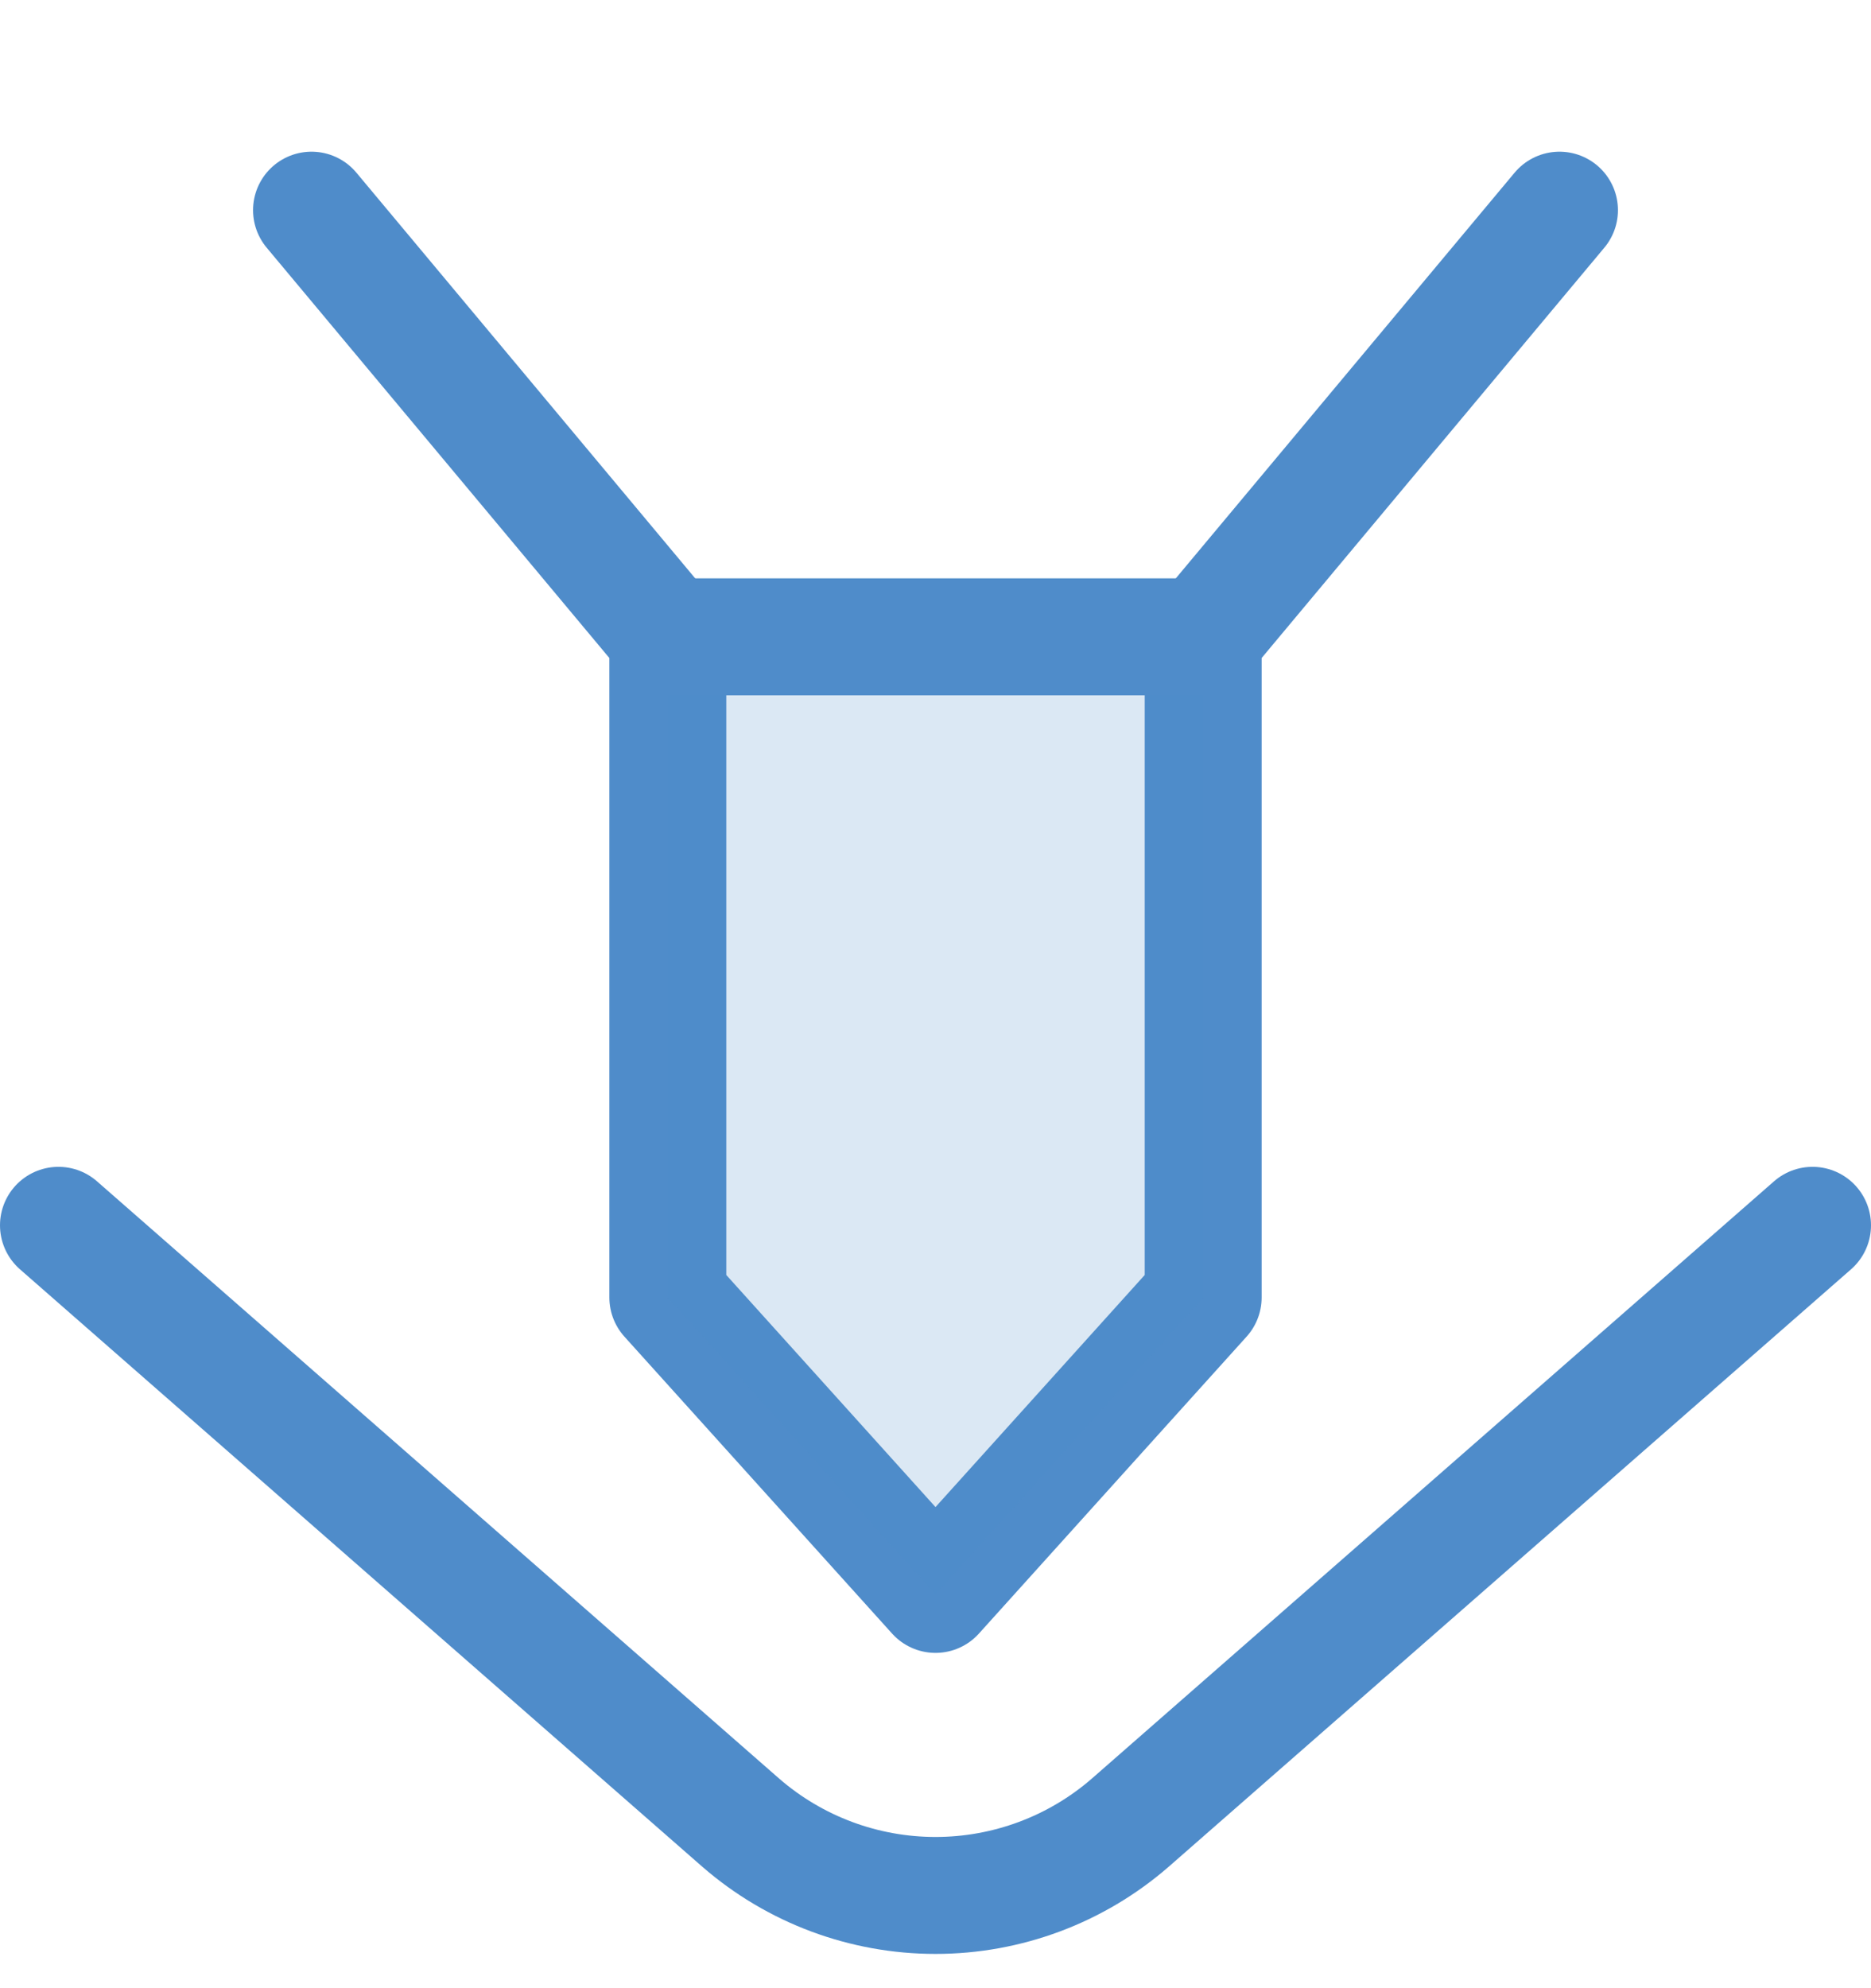 <svg width="16" height="17" viewBox="0 0 16 17" fill="none" xmlns="http://www.w3.org/2000/svg">
<path d="M13.336 1.797L10.289 5.445V11.094L8 13.633L5.711 11.094V5.445L2.664 1.797" stroke="#4F8CCA" stroke-linecap="round" stroke-linejoin="round"/>
<path d="M0.5 10.477L6.336 15.586C6.798 15.987 7.389 16.207 8 16.207C8.611 16.207 9.202 15.987 9.664 15.586L15.5 10.477" stroke="#4F8CCA" stroke-linecap="round" stroke-linejoin="round"/>
<path opacity="0.2" d="M10.289 11.094L8 13.633L5.711 11.094V5.445H10.289V11.094Z" fill="#4F8CCA"/>
<path d="M5.711 5.445H10.289" stroke="#4F8CCA" stroke-linecap="round" stroke-linejoin="round"/>
</svg>
